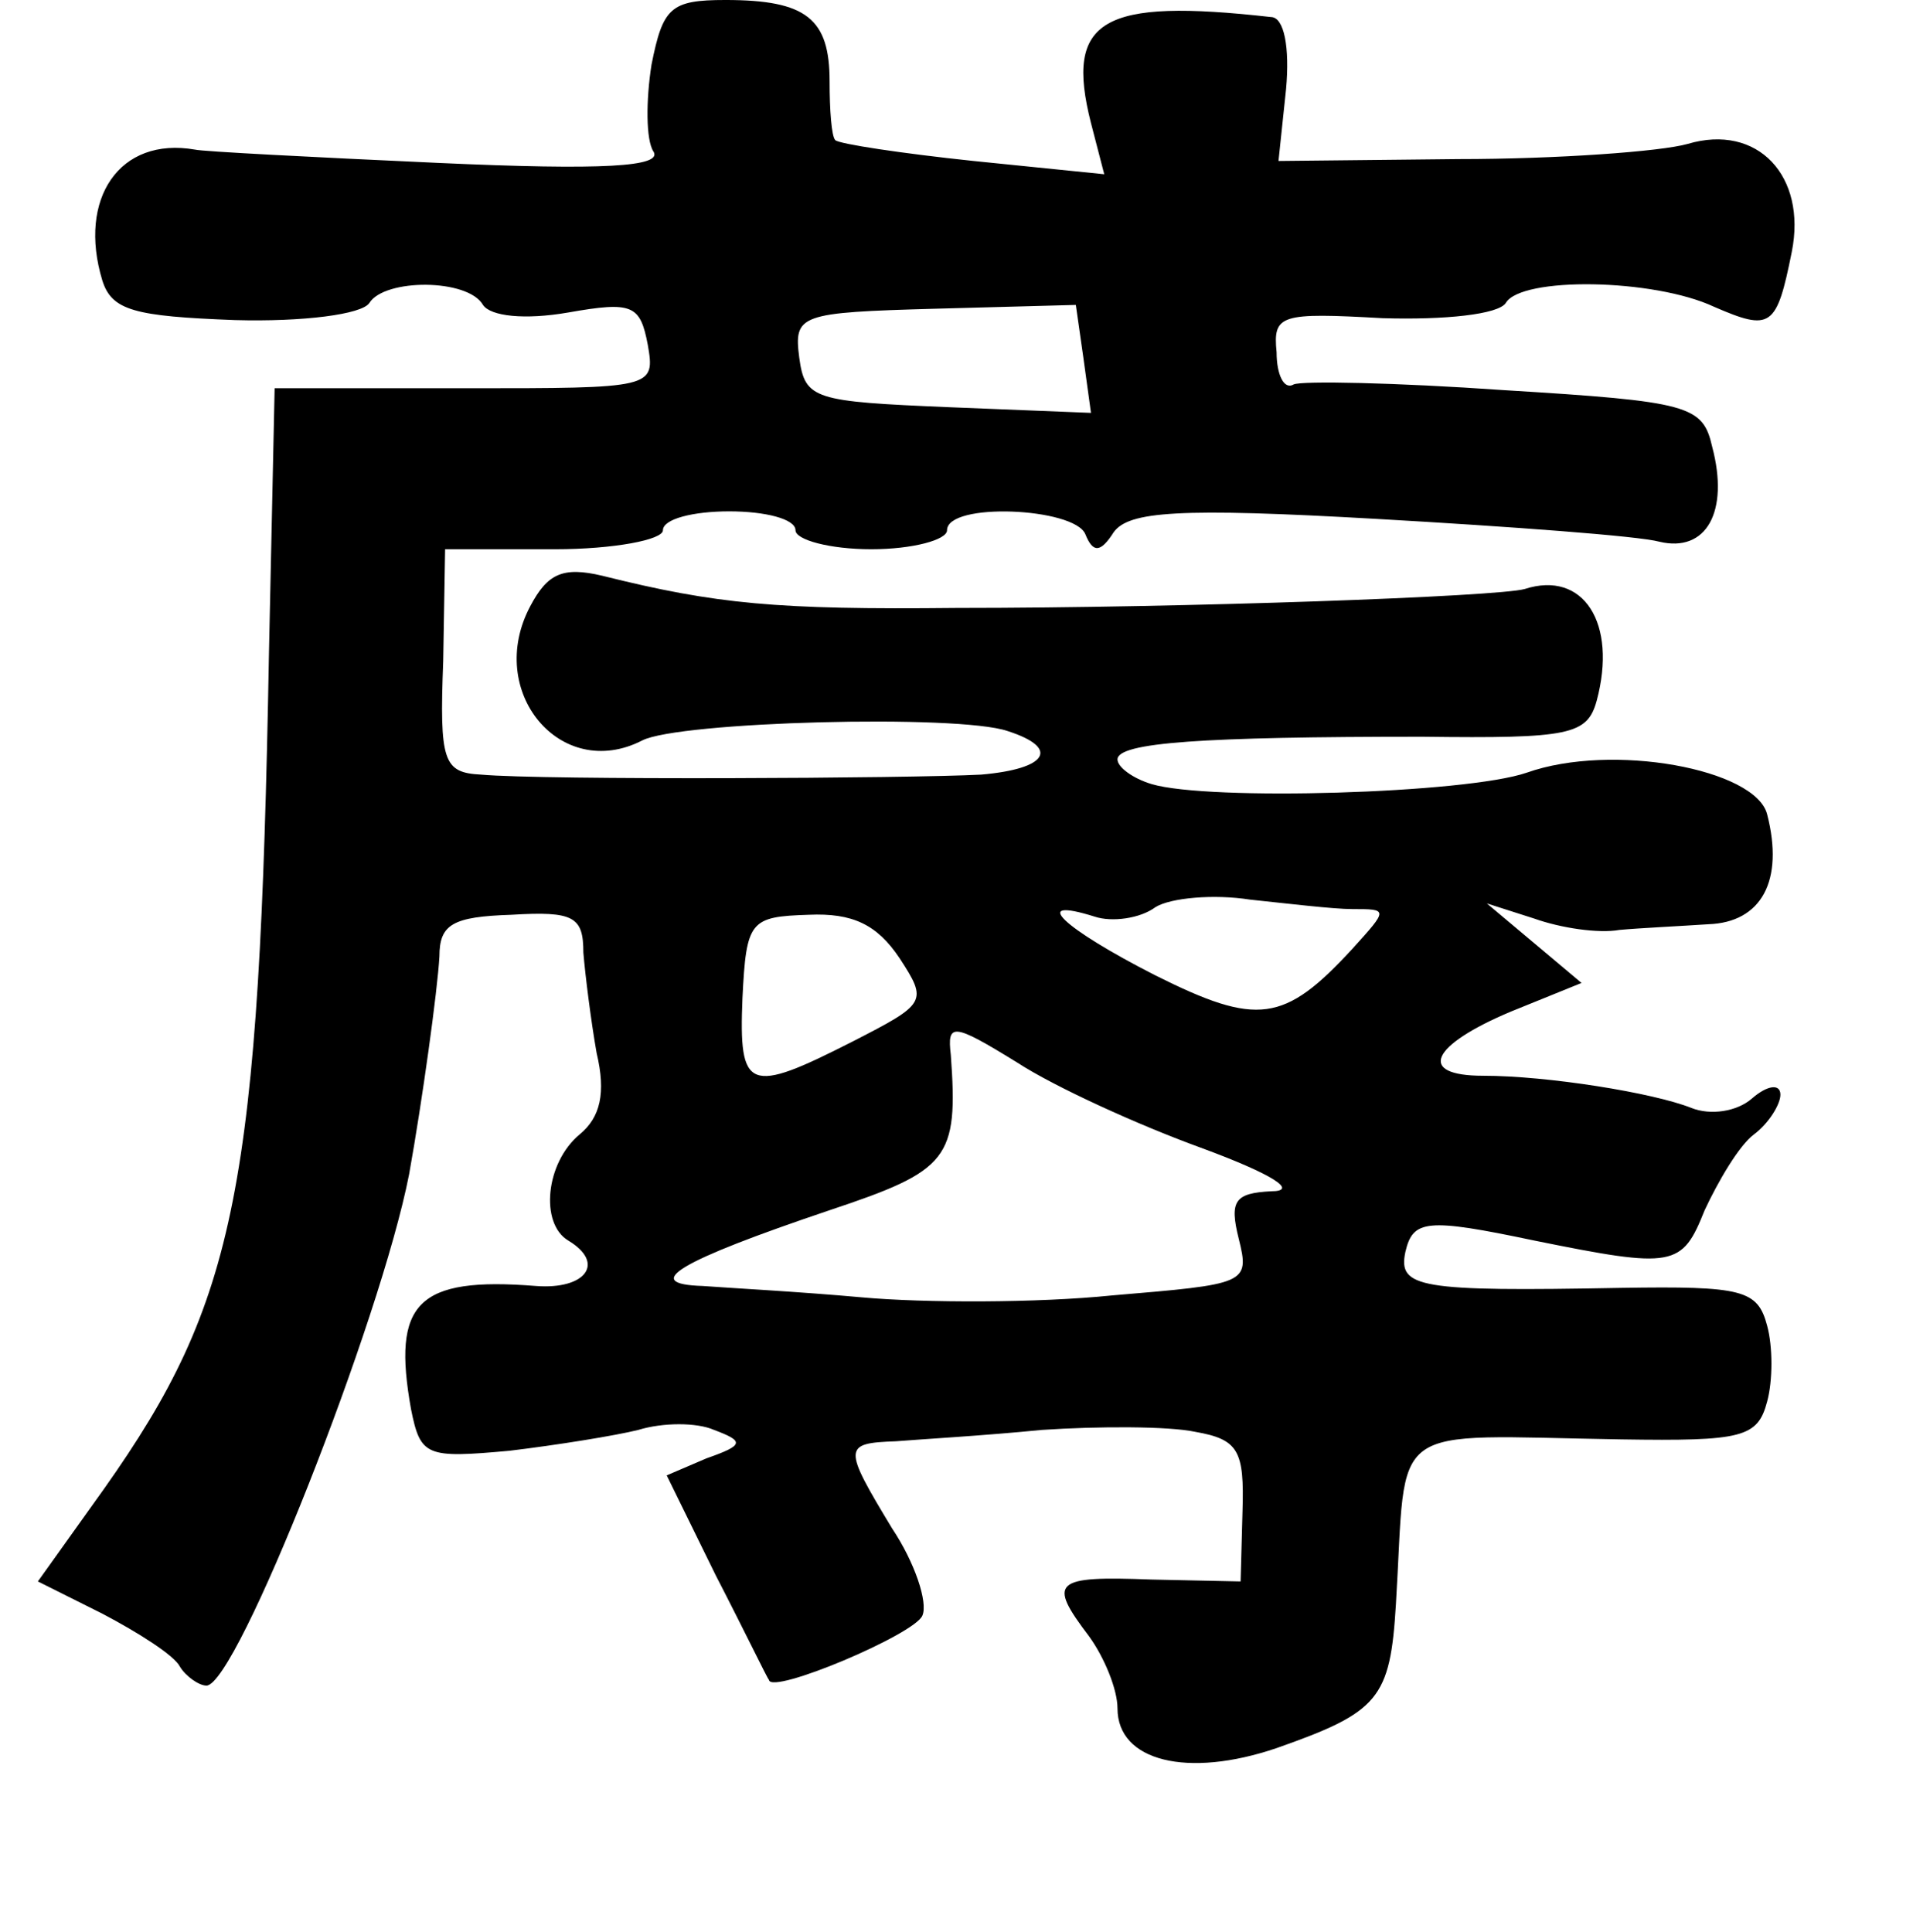 <?xml version="1.0" standalone="no"?>
<!DOCTYPE svg PUBLIC "-//W3C//DTD SVG 20010904//EN"
 "http://www.w3.org/TR/2001/REC-SVG-20010904/DTD/svg10.dtd">
<svg version="1.0" xmlns="http://www.w3.org/2000/svg"
 width="101pt" height="102pt" viewBox="0 0 101 102"
 preserveAspectRatio="xMidYMid meet">
<g transform="translate(0,102) scale(0.1,-0.1)"
fill="#000000" stroke="none">
<path d="M344 986 c-3 -19 -3 -40 1 -46 5 -8 -26 -10 -114 -6 -66 3 -124 6
-128 7 -40 7 -62 -26 -49 -69 5 -16 17 -19 70 -21 36 -1 67 3 71 9 8 13 52 13
60 -1 4 -6 22 -8 45 -4 34 6 38 4 42 -17 4 -23 3 -23 -96 -23 l-101 0 -3 -140
c-5 -282 -17 -342 -87 -441 l-35 -49 34 -17 c19 -10 38 -22 41 -28 3 -5 10
-10 14 -10 16 0 92 193 107 270 7 39 15 97 16 115 0 17 7 21 38 22 33 2 38 -1
38 -20 1 -12 4 -36 7 -53 5 -21 2 -34 -9 -43 -18 -15 -21 -47 -6 -56 20 -12 9
-26 -17 -24 -63 5 -76 -9 -66 -65 5 -25 8 -26 52 -22 25 3 56 8 68 11 13 4 31
4 40 0 16 -6 16 -8 -4 -15 l-21 -9 26 -53 c15 -29 27 -54 28 -55 1 -8 77 24
81 34 3 7 -4 28 -16 46 -26 43 -26 45 2 46 12 1 47 3 77 6 30 2 67 2 81 -1 23
-4 26 -10 25 -42 l-1 -37 -47 1 c-52 2 -55 -1 -33 -30 8 -11 15 -28 15 -38 0
-28 37 -37 84 -21 54 19 60 26 63 76 6 98 -7 89 119 87 64 -1 72 1 77 20 3 11
3 29 0 40 -5 19 -13 21 -77 20 -107 -2 -118 0 -114 19 4 17 11 18 68 6 74 -15
78 -14 90 16 7 15 18 34 26 40 8 6 14 16 14 21 0 6 -7 5 -15 -2 -8 -7 -22 -9
-32 -5 -20 8 -76 17 -110 17 -35 0 -28 16 15 34 l37 15 -25 21 -25 21 25 -8
c14 -5 34 -8 45 -6 11 1 32 2 47 3 28 1 40 23 31 58 -6 24 -82 38 -127 22 -32
-11 -168 -15 -198 -6 -10 3 -18 9 -18 13 0 9 45 12 161 12 78 -1 87 1 92 19
11 41 -7 69 -38 59 -14 -4 -179 -10 -300 -10 -95 -1 -127 2 -187 17 -21 5 -29
1 -38 -16 -24 -45 16 -93 59 -71 19 10 167 14 193 5 28 -9 21 -20 -14 -23 -37
-2 -231 -3 -264 0 -20 1 -22 7 -20 60 l1 59 58 0 c31 0 57 5 57 10 0 6 16 10
35 10 19 0 35 -4 35 -10 0 -5 18 -10 40 -10 22 0 40 5 40 10 0 15 67 12 73 -2
4 -10 8 -10 15 1 8 11 34 13 139 7 70 -4 138 -9 149 -12 25 -6 37 16 28 50 -5
22 -12 24 -110 30 -57 4 -107 5 -111 3 -5 -3 -9 5 -9 17 -2 20 2 21 56 18 33
-1 61 2 65 8 8 14 78 13 110 -2 30 -13 33 -11 41 29 8 40 -18 68 -55 57 -14
-4 -69 -8 -121 -8 l-95 -1 4 38 c2 22 -1 38 -8 38 -89 10 -109 -1 -95 -56 l7
-27 -69 7 c-38 4 -71 9 -73 11 -2 2 -3 16 -3 31 0 33 -12 43 -55 43 -29 0 -33
-4 -39 -34z m228 -155 l4 -29 -75 3 c-71 3 -76 4 -79 26 -3 23 0 24 72 26 l74
2 4 -28z m142 -291 c19 0 19 0 0 -21 -36 -39 -50 -41 -104 -14 -49 25 -67 42
-32 31 9 -3 24 -1 32 5 8 5 31 7 50 4 19 -2 44 -5 54 -5z m-239 -26 c15 -23
14 -24 -25 -44 -55 -28 -60 -26 -58 23 2 41 4 43 35 44 23 1 36 -5 48 -23z
m159 -100 c38 -14 52 -23 37 -23 -19 -1 -22 -5 -17 -25 6 -24 4 -24 -67 -30
-39 -4 -99 -4 -132 -1 -33 3 -71 5 -84 6 -33 1 -13 13 67 40 63 21 68 27 64
82 -2 17 1 17 35 -4 20 -13 64 -33 97 -45z"/>
</g>
</svg>
